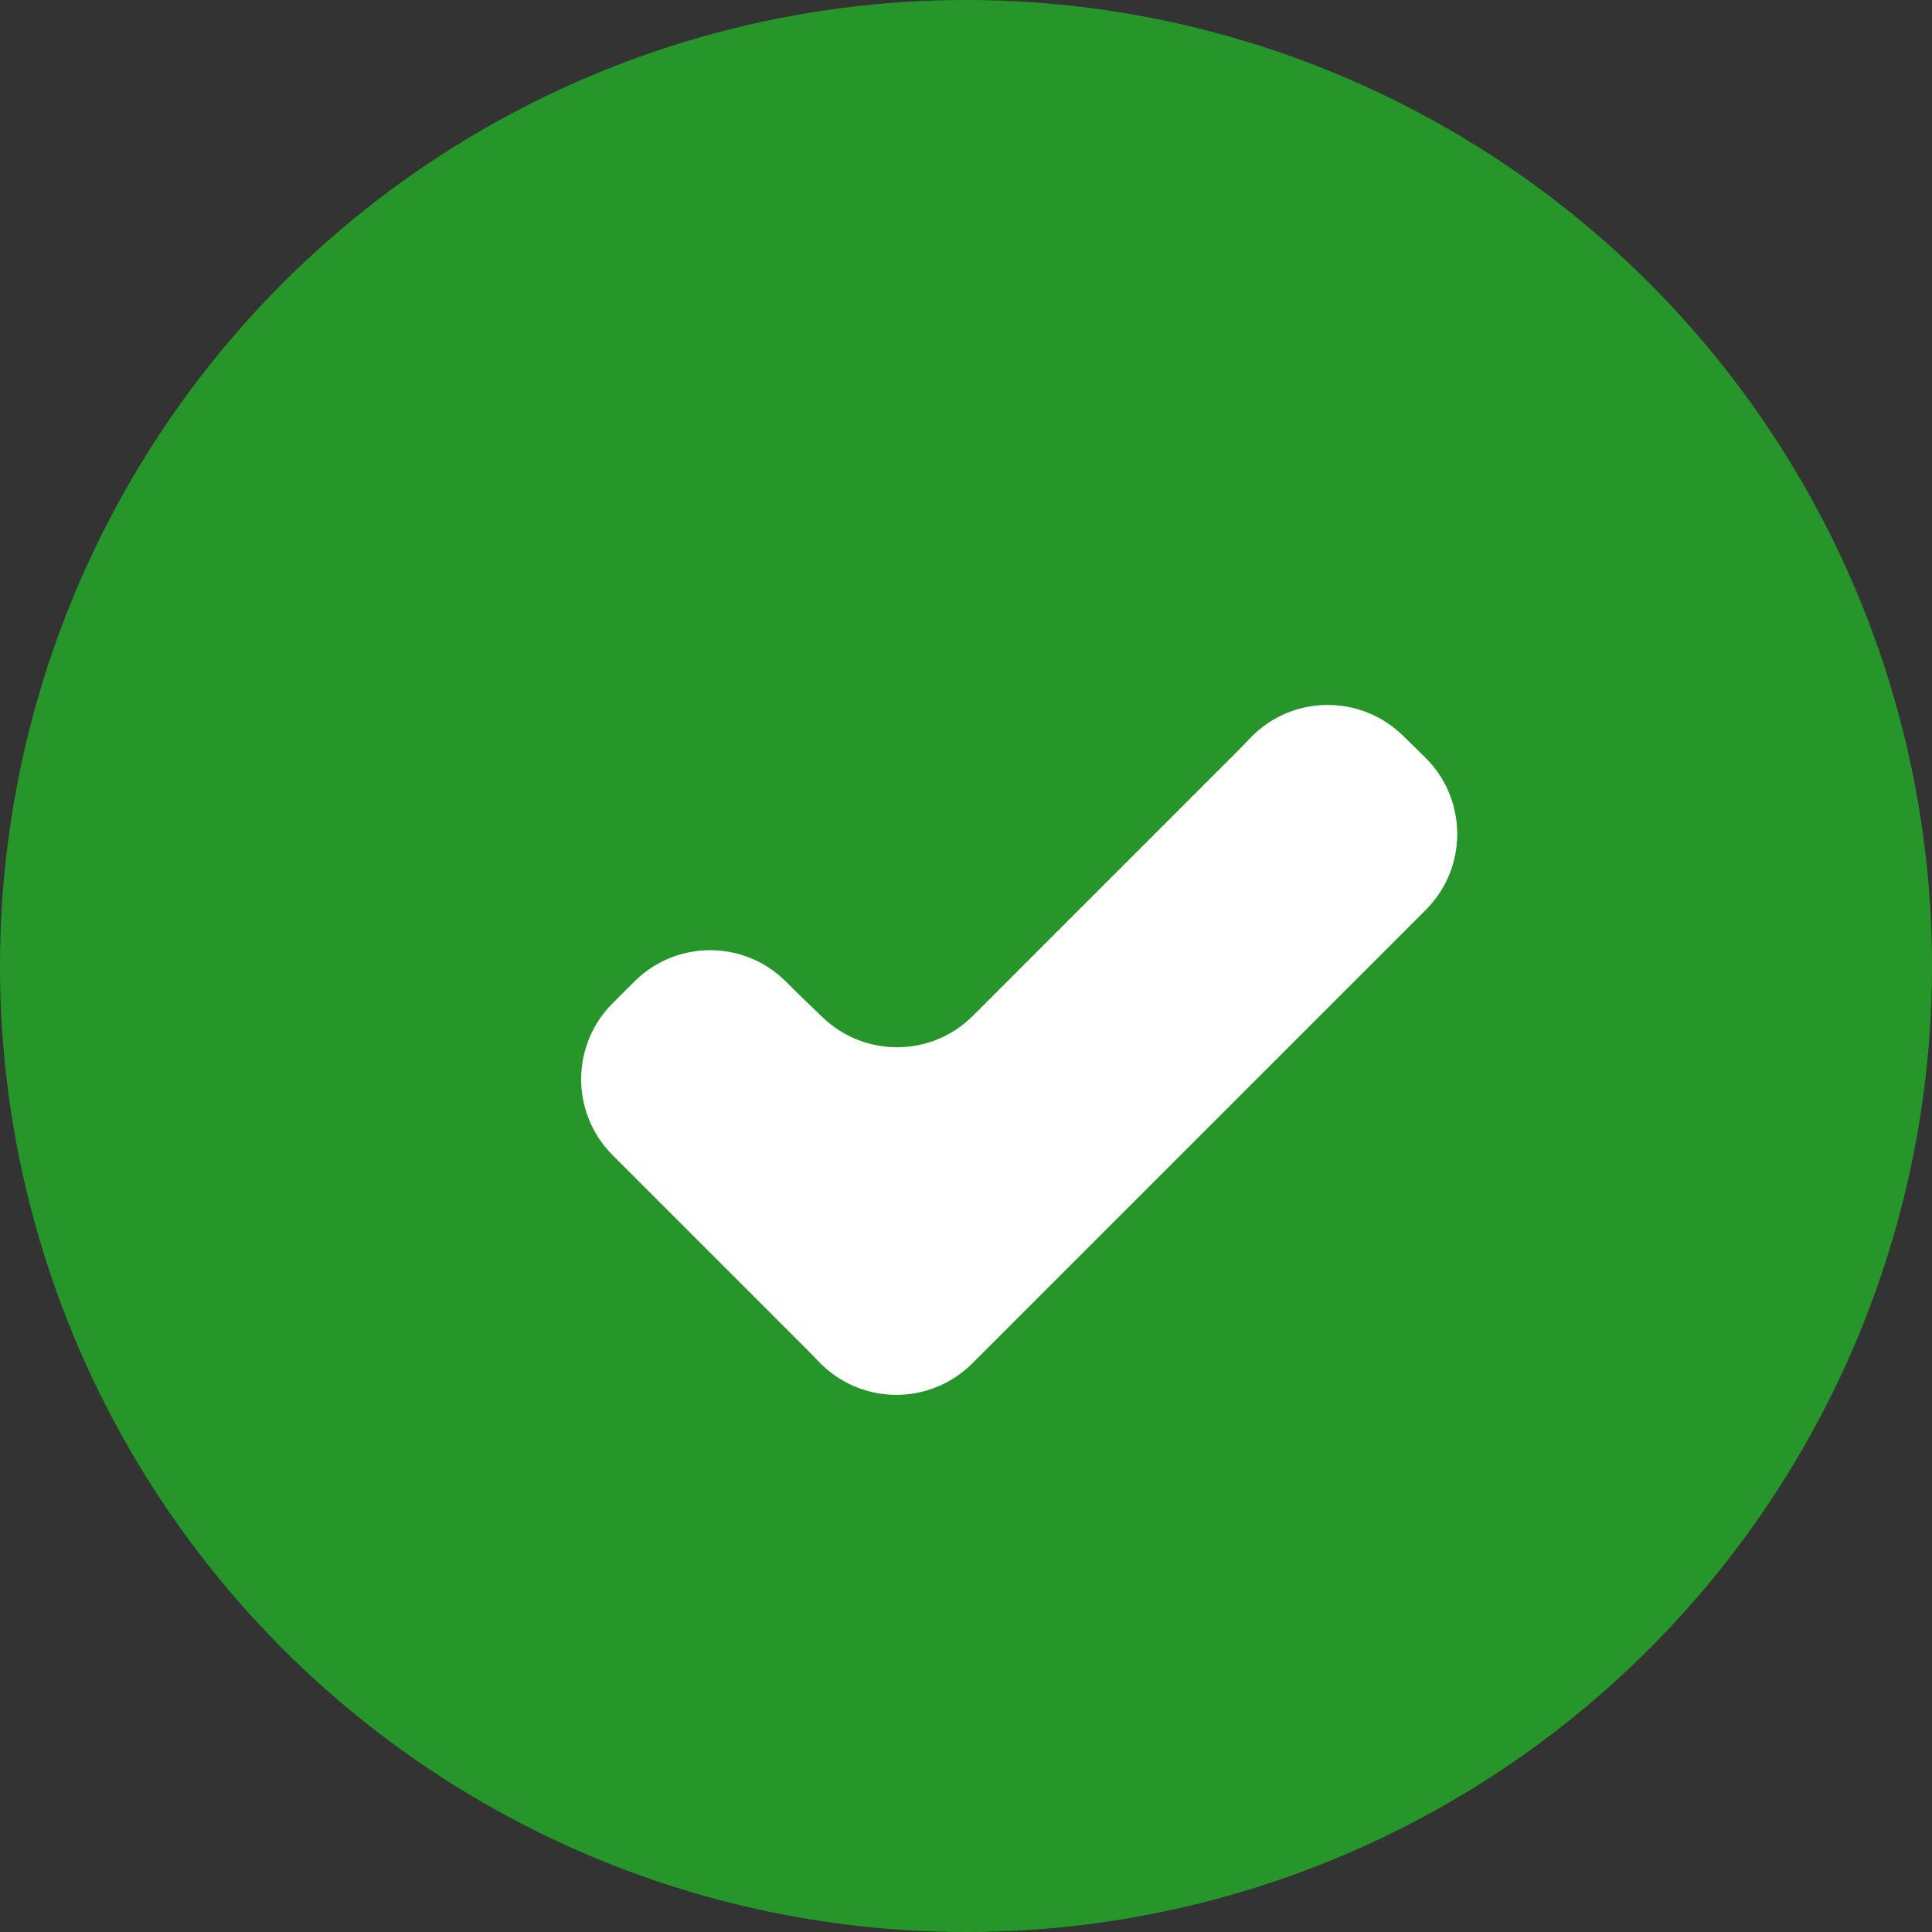 <svg width="18" height="18" viewBox="0 0 18 18" fill="none" xmlns="http://www.w3.org/2000/svg">
<rect x="0" y="0" width="18" height="18" fill="#333333" stroke="none"/>
<circle cx="9" cy="9" r="9" fill="#26962B"/>
<path d="M13.07 6.853C12.672 6.464 12.033 6.474 11.648 6.876L11.556 6.972L9.064 9.464C8.679 9.85 8.056 9.855 7.663 9.477L7.442 9.264L7.323 9.146C6.933 8.755 6.3 8.755 5.909 9.146L5.707 9.348C5.317 9.738 5.317 10.371 5.707 10.762L5.825 10.88L7.545 12.6L7.629 12.687C8.017 13.092 8.661 13.099 9.058 12.703L9.161 12.6L13.173 8.588L13.284 8.477C13.677 8.084 13.674 7.445 13.276 7.055L13.07 6.853Z" fill="white"/>
</svg>
